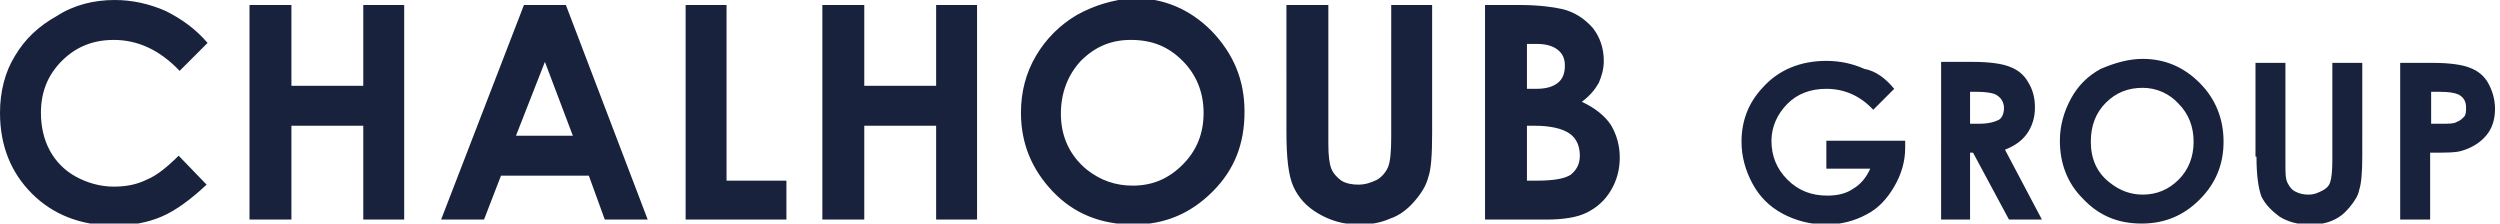 <svg xmlns="http://www.w3.org/2000/svg" viewBox="0 0 250.5 22.4"><path d="M243.6 12.4h1c.8 0 1.3 0 1.6-.2.3-.1.5-.3.7-.5.2-.2.2-.6.2-.9 0-.6-.2-1-.7-1.3-.4-.2-1-.3-1.9-.3h-.9v3.2zm-3-6.1h3.2c1.7 0 3 .2 3.7.5.8.3 1.4.8 1.8 1.5.4.7.7 1.6.7 2.6 0 1.1-.3 2-.9 2.7-.6.7-1.4 1.2-2.4 1.5-.6.2-1.6.2-3.2.2V22h-3V6.3zm-14.5 9.4c0 1.9.2 3.2.5 4 .4.8 1 1.4 1.8 2 .8.5 1.8.8 3 .8.9 0 1.6-.1 2.3-.4.7-.3 1.2-.7 1.7-1.3.5-.6.9-1.2 1-1.8.2-.6.3-1.7.3-3.3V6.3h-3v9.8c0 1.1-.1 1.8-.2 2.1-.1.4-.4.7-.8.9-.4.2-.8.4-1.4.4-.5 0-.9-.1-1.3-.3-.4-.2-.6-.5-.8-.9-.2-.4-.2-1-.2-1.9V6.3h-3v9.4zm-11.4-6.9c-1.5 0-2.7.5-3.7 1.5s-1.5 2.3-1.5 3.9c0 1.7.6 3.1 1.9 4.1 1 .8 2.1 1.2 3.3 1.2 1.4 0 2.6-.5 3.6-1.5s1.5-2.3 1.5-3.8-.5-2.8-1.5-3.8c-.9-1-2.2-1.6-3.6-1.6m0-2.9c2.2 0 4.1.8 5.7 2.4 1.6 1.6 2.4 3.6 2.4 5.9 0 2.3-.8 4.2-2.4 5.8-1.6 1.6-3.5 2.4-5.8 2.4-2.4 0-4.3-.8-5.9-2.5-1.6-1.6-2.3-3.6-2.3-5.8 0-1.5.4-2.9 1.1-4.2.7-1.3 1.7-2.3 3-3 1.4-.6 2.8-1 4.2-1m-17.4 3.3h.8c.8 0 1.4.1 1.7.2.3.1.5.3.7.5.2.3.3.6.3.9 0 .6-.2 1-.5 1.2-.4.2-1 .4-2 .4h-.9V9.2zM194.4 22h3v-6.7h.3l3.6 6.7h3.3l-3.7-7c1-.4 1.7-.9 2.2-1.6.5-.7.8-1.6.8-2.6s-.2-1.8-.7-2.6c-.4-.7-1-1.2-1.8-1.5-.7-.3-2-.5-3.7-.5h-3.2V22zm-4.6-13.1l-2.1 2.1c-1.3-1.4-2.9-2.1-4.7-2.1-1.6 0-2.9.5-3.9 1.5s-1.6 2.3-1.6 3.7c0 1.5.5 2.8 1.6 3.9s2.4 1.6 4 1.6c1 0 1.9-.2 2.6-.7.7-.4 1.3-1.1 1.7-2H183v-2.8h7.9v.7c0 1.4-.4 2.7-1.1 3.9-.7 1.2-1.6 2.2-2.8 2.8-1.1.6-2.5 1-4 1-1.6 0-3.1-.4-4.4-1.1-1.3-.7-2.3-1.7-3-3-.7-1.3-1.1-2.7-1.1-4.2 0-2.1.7-3.9 2.1-5.4 1.6-1.8 3.8-2.7 6.4-2.7 1.4 0 2.7.3 3.8.8 1.1.2 2.1.9 3 2m-36 3.7c1.6 0 2.8.3 3.5.8.7.5 1 1.3 1 2.2 0 .8-.3 1.4-.9 1.9-.6.4-1.7.6-3.4.6h-1v-5.5h.8zm.2-8.2c.9 0 1.6.2 2.1.6.5.4.7.9.7 1.6 0 .7-.2 1.3-.7 1.7-.5.4-1.2.6-2.2.6h-.9V4.4h1zm.9 17.6c1.7 0 3.1-.2 4.1-.7 1-.5 1.8-1.2 2.4-2.2.6-1 .9-2.1.9-3.3 0-1.2-.3-2.3-.9-3.3-.6-.9-1.6-1.7-2.9-2.3.8-.6 1.3-1.2 1.7-1.9.3-.7.5-1.4.5-2.2 0-1.3-.4-2.4-1.1-3.3-.8-.9-1.8-1.6-3.1-1.9-.9-.2-2.3-.4-4.3-.4h-3.4V22h6.1zM129 .5h4.1v13.9c0 1.2.1 2 .3 2.5.2.5.6.9 1 1.2.5.3 1.1.4 1.7.4.7 0 1.3-.2 1.9-.5.5-.3.9-.8 1.1-1.3.2-.5.3-1.5.3-2.9V.5h4.1v12.8c0 2.2-.1 3.7-.4 4.5-.2.8-.7 1.6-1.4 2.4-.7.8-1.5 1.4-2.4 1.7-.9.4-1.9.6-3.1.6-1.6 0-2.9-.4-4.1-1.1-1.2-.7-2-1.6-2.5-2.7s-.7-2.9-.7-5.5V.5zm-10.5 5.6c1.4 1.4 2.1 3.2 2.1 5.2 0 2.1-.7 3.8-2.1 5.2-1.4 1.4-3 2.1-5 2.1-1.7 0-3.2-.5-4.6-1.6-1.7-1.4-2.6-3.3-2.6-5.6 0-2.1.7-3.9 2-5.3 1.4-1.4 3-2.1 5-2.1 2.2 0 3.8.7 5.2 2.1m-10.6-4.6c-1.7 1-3.1 2.4-4.1 4.1-1 1.7-1.5 3.6-1.5 5.7 0 3.1 1.1 5.7 3.2 7.9s4.8 3.3 8.1 3.3c3.1 0 5.7-1.1 7.9-3.3 2.2-2.2 3.2-4.8 3.2-8s-1.1-5.8-3.3-8.1c-2.2-2.2-4.8-3.3-7.9-3.3-2 .2-3.8.7-5.6 1.7M82.4.5h4.2v8.1h7.2V.5h4.1V22h-4.1v-9.4h-7.2V22h-4.2V.5zM68.7 22h10.1v-3.9h-6V.5h-4.1V22zM54.6 6.2l-2.9 7.4h5.7l-2.8-7.4zM52.5.5h4.2L64.9 22h-4.3L59 17.6h-8.8L48.5 22h-4.3L52.5.5zM25 22h4.2v-9.4h7.2V22h4.1V.5h-4.1v8.1h-7.2V.5H25V22zM20.8 4.3L18 7.1C16 5 13.8 4 11.4 4c-2.1 0-3.8.7-5.2 2.1-1.4 1.4-2.1 3.1-2.1 5.2 0 1.4.3 2.7.9 3.8.6 1.1 1.5 2 2.6 2.6 1.1.6 2.4 1 3.8 1 1.2 0 2.3-.2 3.3-.7 1-.4 2.1-1.3 3.2-2.4l2.8 2.9c-1.6 1.5-3.1 2.6-4.5 3.2-1.4.6-3 .9-4.8.9-3.3 0-6.1-1.1-8.2-3.2C1.1 17.3 0 14.6 0 11.3c0-2.1.5-4.1 1.5-5.7 1-1.7 2.4-3 4.2-4C7.4.5 9.4 0 11.5 0c1.8 0 3.5.4 5.1 1.1 1.6.8 3 1.8 4.2 3.2" fill="#18223d"/></svg>